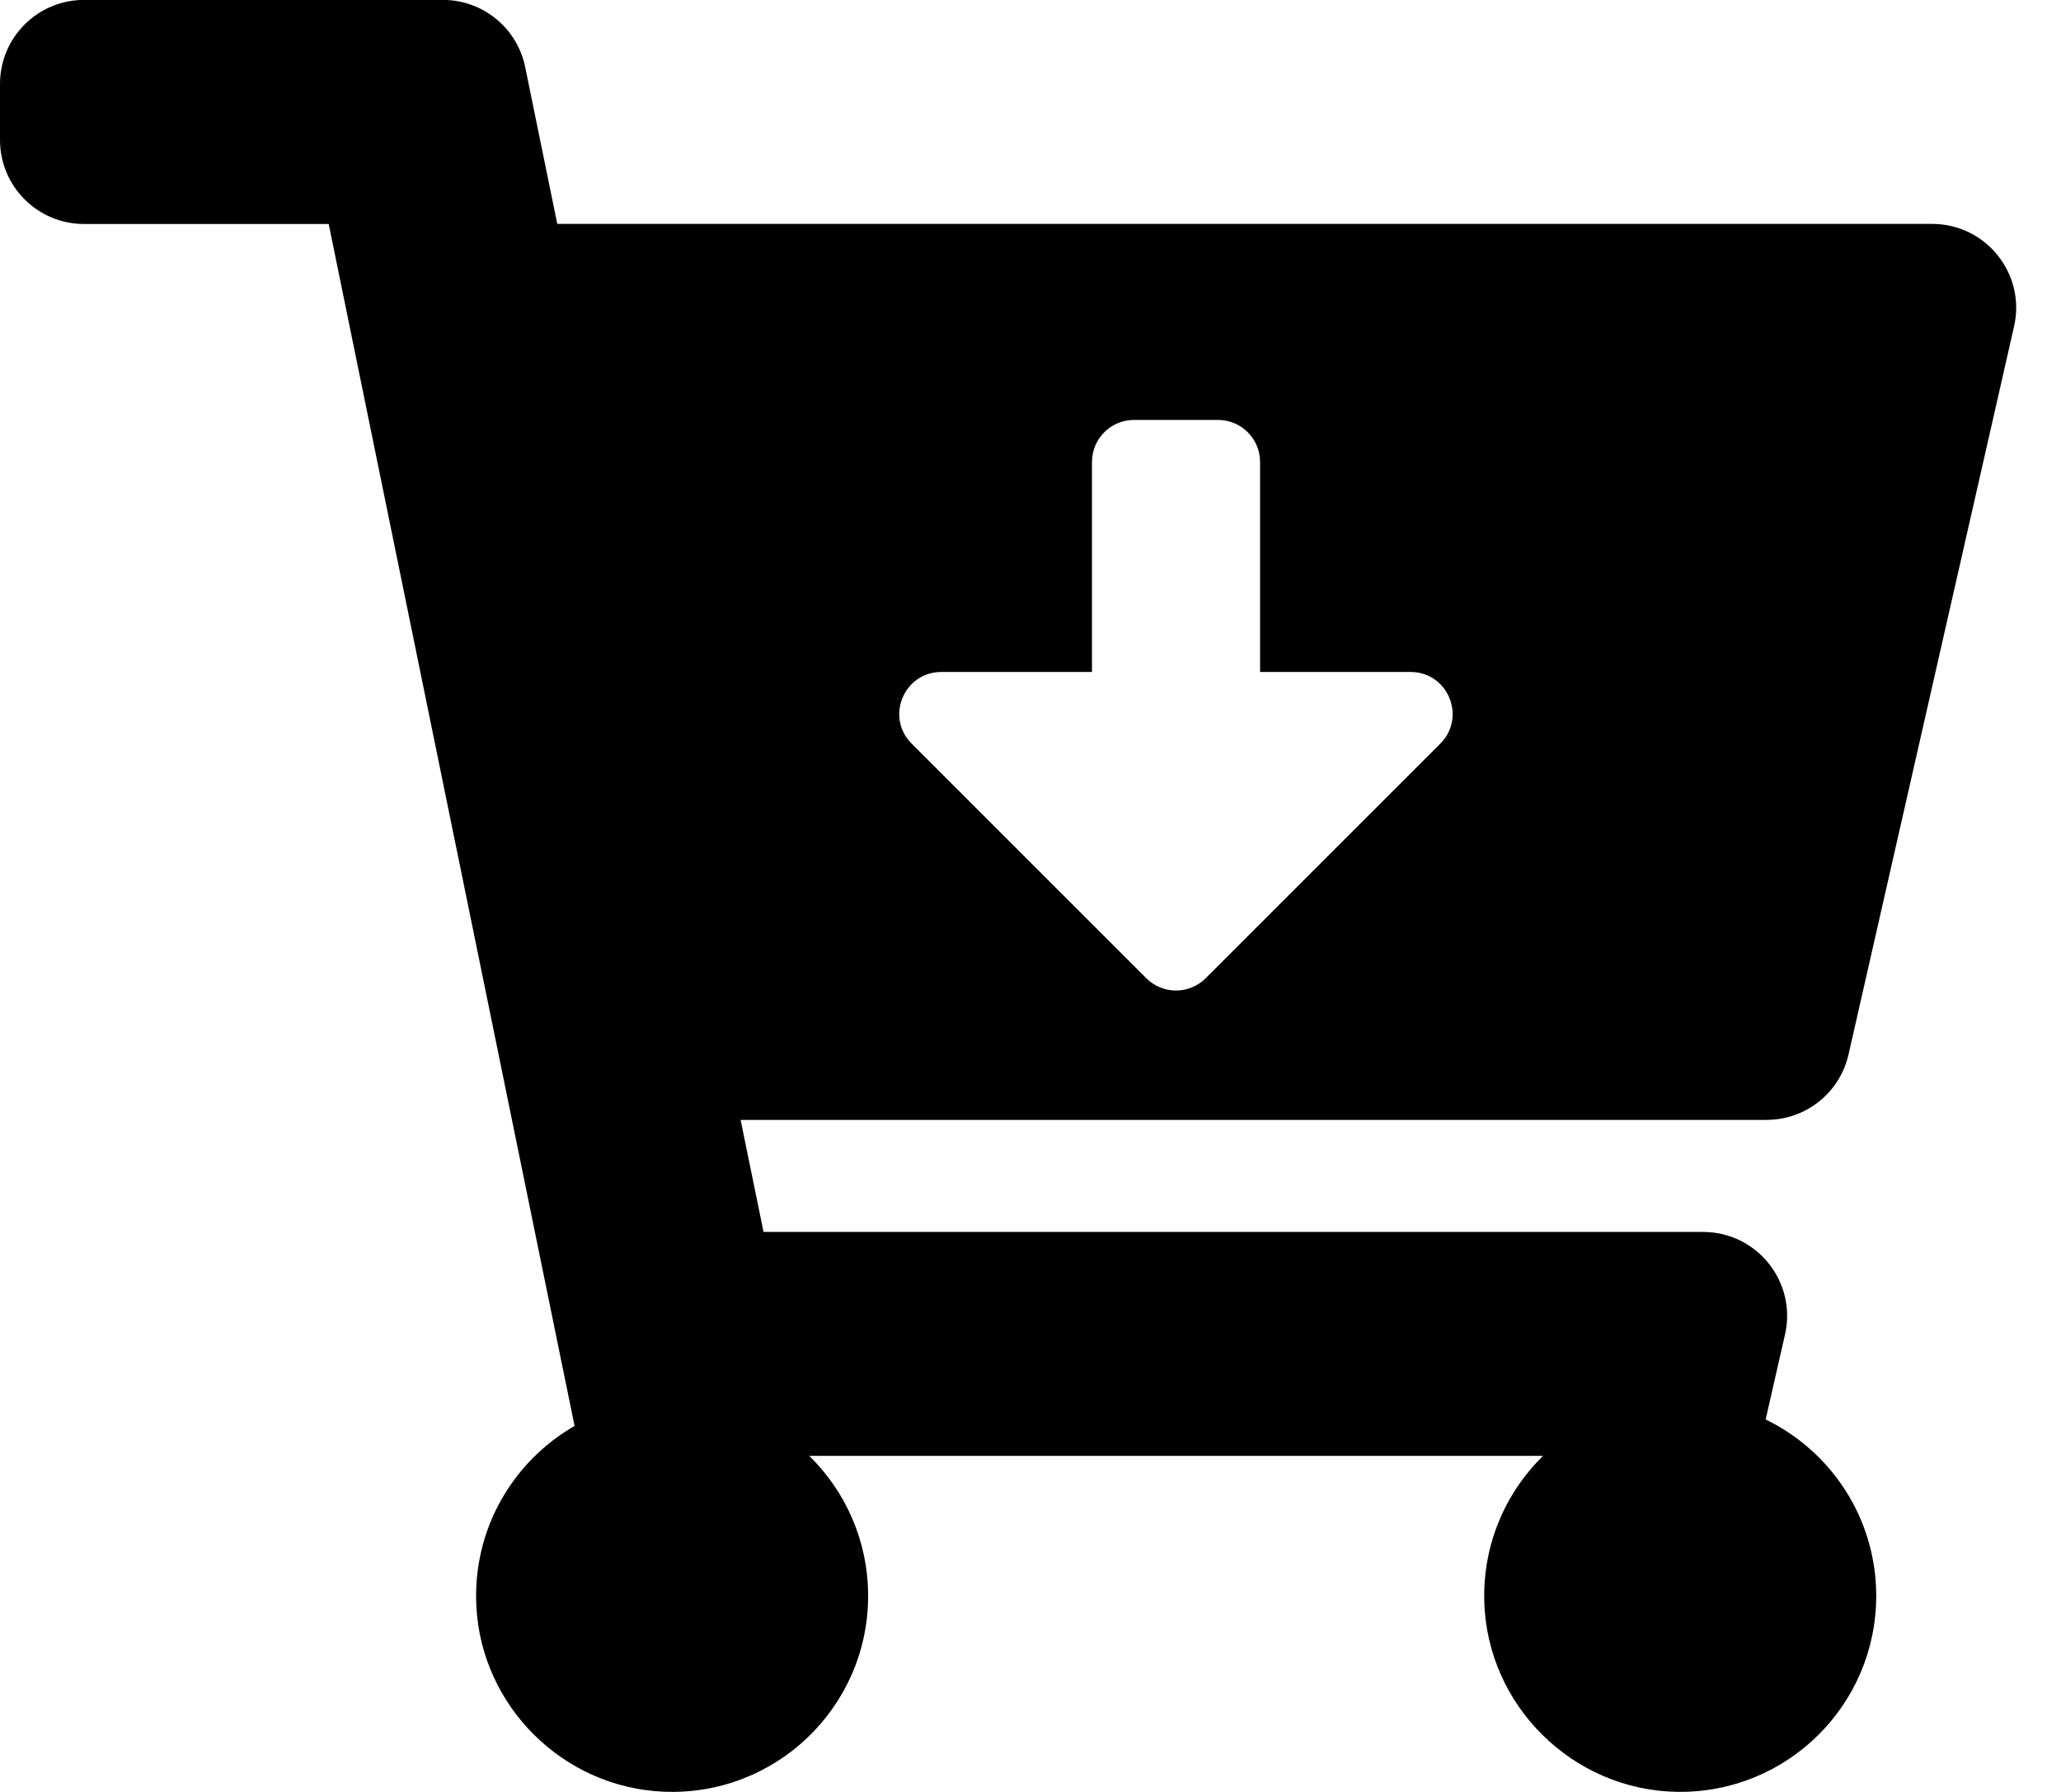 <!-- Generated by IcoMoon.io -->
<svg version="1.1" xmlns="http://www.w3.org/2000/svg" width="23" height="20" viewBox="0 0 23 20">
<title>cart-arrow-down</title>
<path d="M19.716 12.5h-11.451l0.256 1.25h10.485c0.602 0 1.048 0.559 0.914 1.145l-0.216 0.948c0.73 0.354 1.234 1.103 1.234 1.969 0 1.219-0.997 2.205-2.22 2.187-1.165-0.017-2.123-0.962-2.154-2.127-0.017-0.636 0.238-1.213 0.656-1.623h-8.189c0.405 0.397 0.657 0.95 0.657 1.563 0 1.243-1.036 2.243-2.292 2.185-1.115-0.052-2.022-0.953-2.080-2.067-0.045-0.861 0.408-1.619 1.096-2.015l-2.744-13.415h-2.73c-0.518 0-0.938-0.42-0.938-0.938v-0.625c0-0.518 0.42-0.938 0.938-0.938h4.005c0.445 0 0.829 0.313 0.918 0.75l0.358 1.75h15.343c0.602 0 1.048 0.559 0.914 1.145l-1.847 8.125c-0.097 0.427-0.476 0.73-0.914 0.73zM15.743 7.5h-1.681v-2.344c0-0.259-0.21-0.469-0.469-0.469h-0.938c-0.259 0-0.469 0.21-0.469 0.469v2.344h-1.681c-0.418 0-0.627 0.505-0.331 0.8l2.618 2.618c0.183 0.183 0.48 0.183 0.663 0l2.618-2.618c0.295-0.295 0.086-0.8-0.331-0.8z"></path>
</svg>
